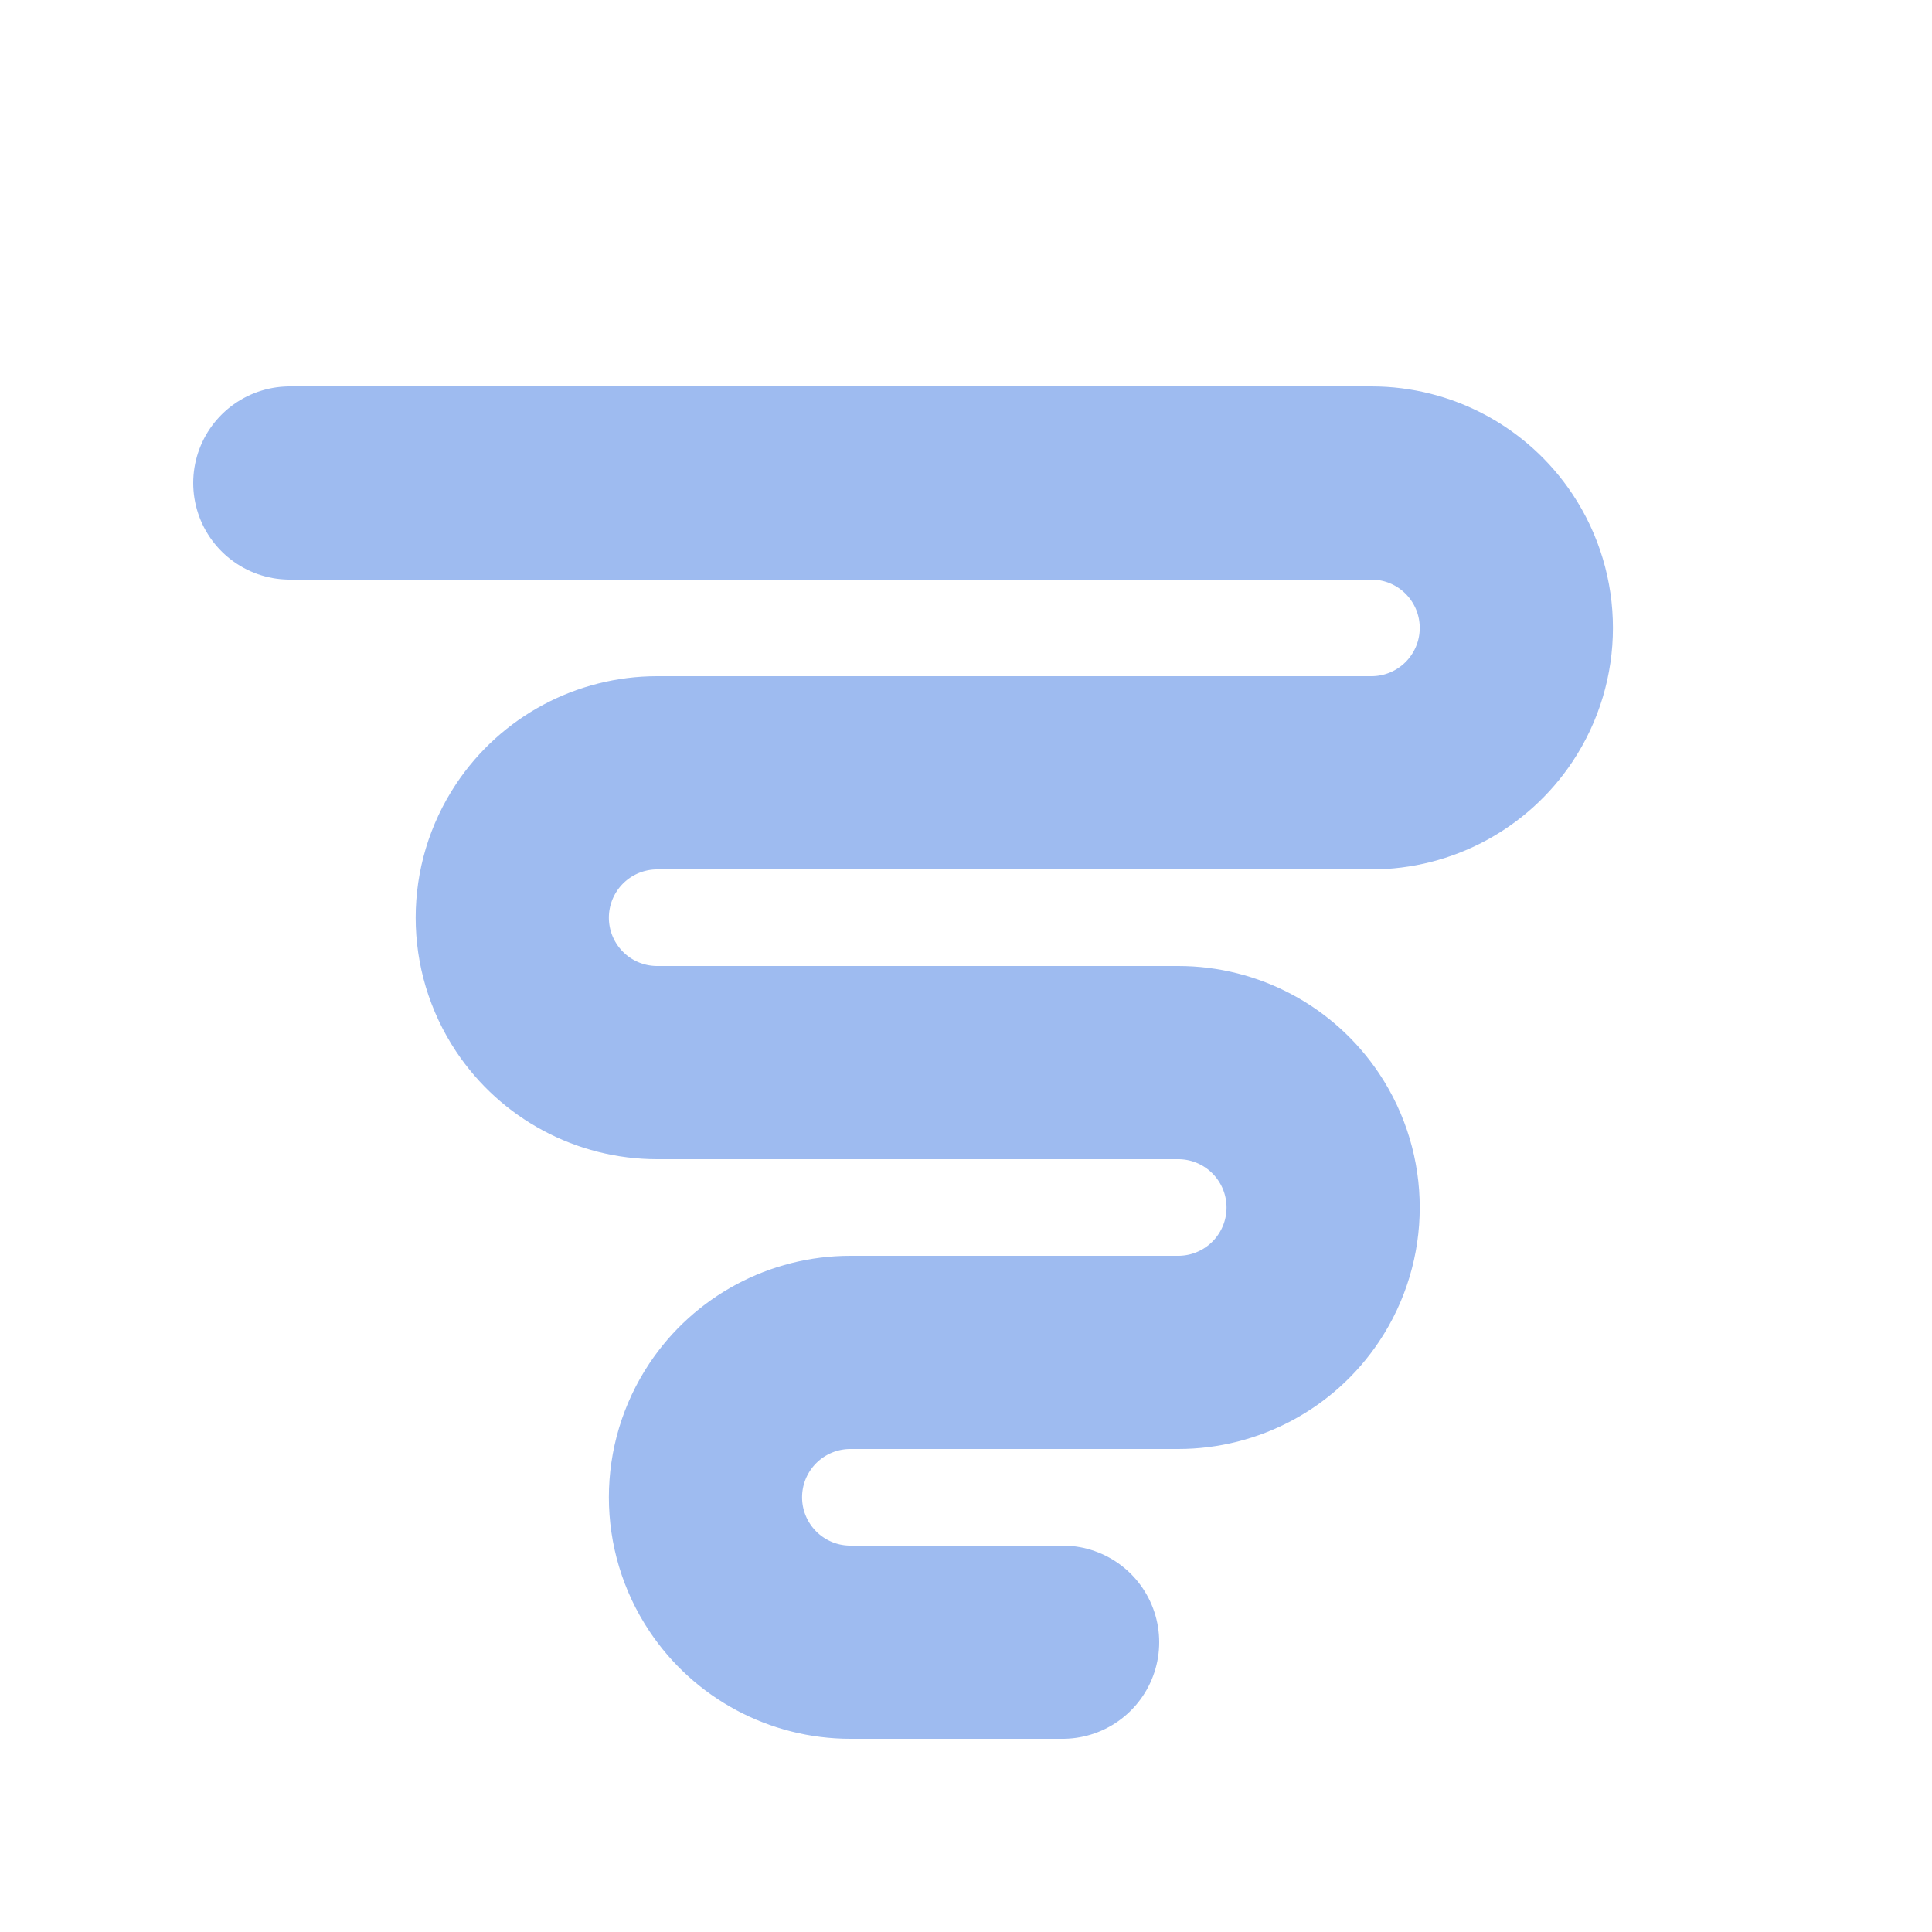 <svg width="20" height="20" viewBox="0 0 20 20" fill="none"
    xmlns="http://www.w3.org/2000/svg">
    <path d="M3 5H14.197C14.699 5 15.167 5.251 15.445 5.668V5.668C15.781 6.172 15.781 6.828 15.445 7.332V7.332C15.167 7.749 14.699 8 14.197 8H6.803C6.301 8 5.833 8.251 5.555 8.668V8.668C5.219 9.172 5.219 9.828 5.555 10.332V10.332C5.833 10.749 6.301 11 6.803 11H12.197C12.699 11 13.167 11.251 13.445 11.668V11.668C13.781 12.172 13.781 12.828 13.445 13.332V13.332C13.167 13.749 12.699 14 12.197 14H8.803C8.301 14 7.833 14.251 7.555 14.668V14.668C7.219 15.172 7.219 15.828 7.555 16.332V16.332C7.833 16.749 8.301 17 8.803 17H11" stroke="#9EBBF0" stroke-width="2" stroke-linecap="round" stroke-linejoin="round"/>
</svg>
